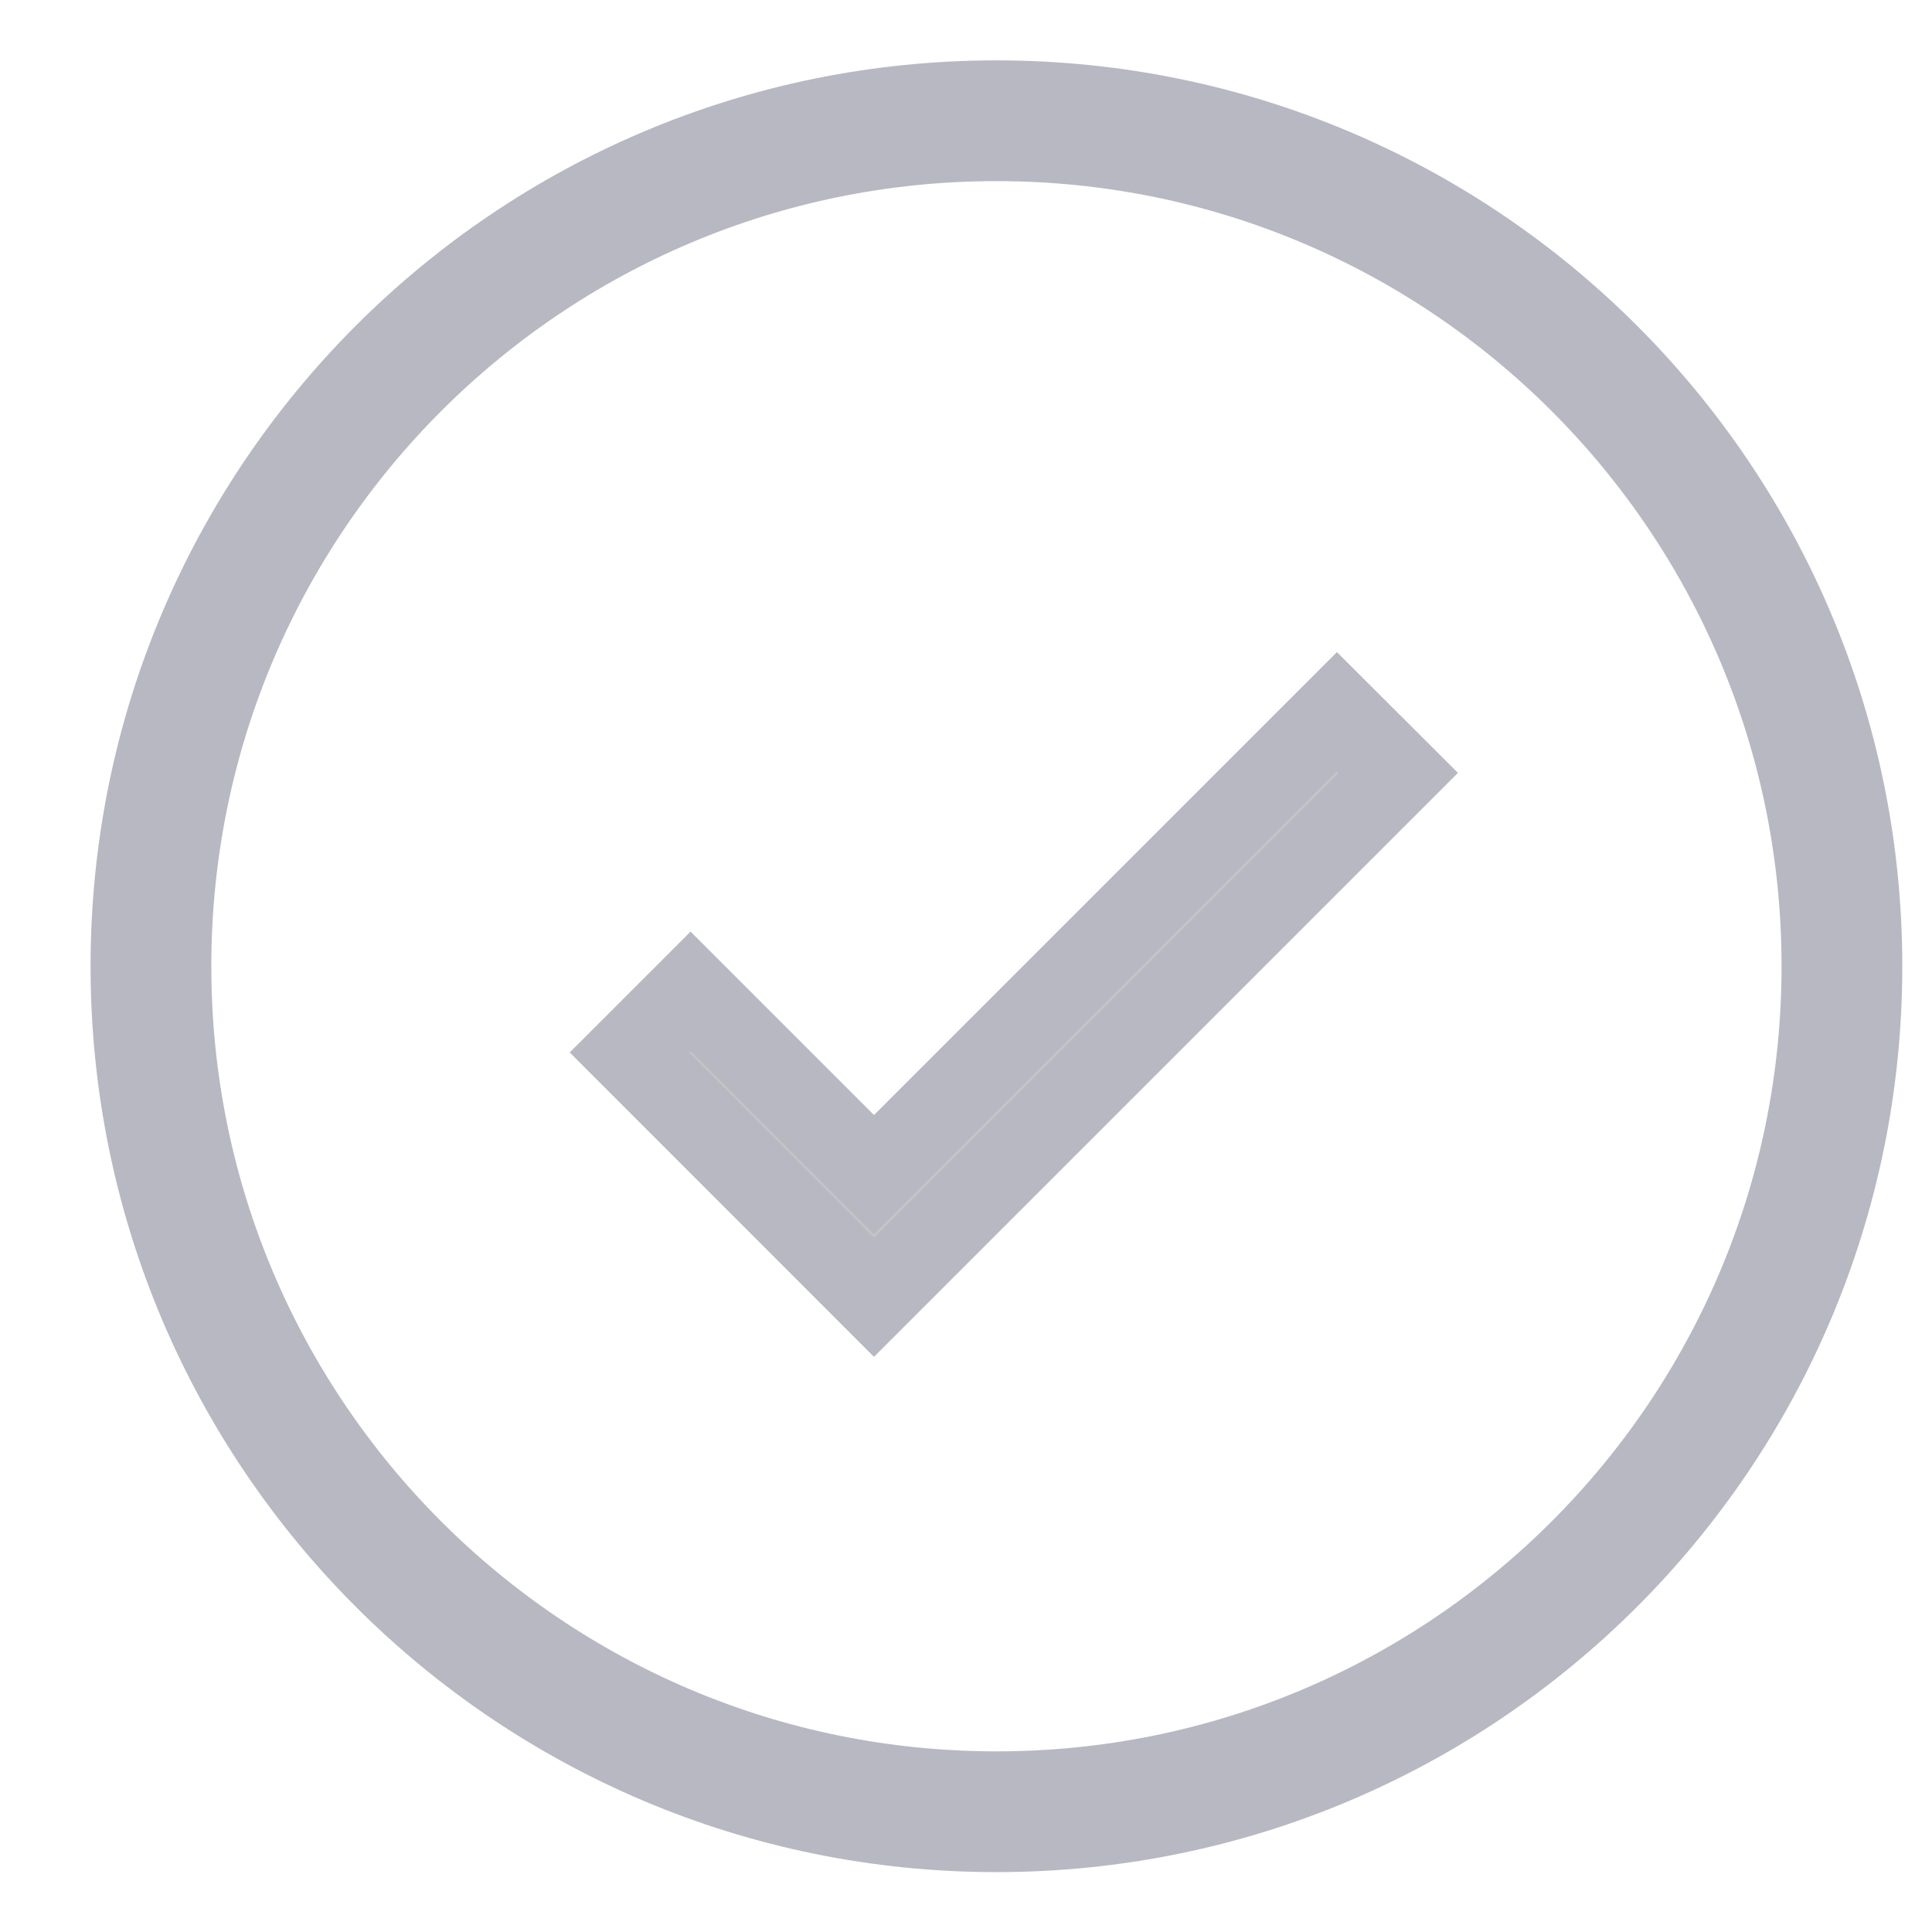 <svg width="16" height="16" viewBox="0 0 16 16" fill="none" xmlns="http://www.w3.org/2000/svg">
<path d="M8.252 1C4.384 1 1.25 4.134 1.25 8.002C1.25 11.87 4.384 15.004 8.252 15.004C12.12 15.004 15.254 11.87 15.254 8.002C15.254 4.134 12.12 1 8.252 1V1Z" stroke="#B8B8C3"/>
<path d="M7.238 9.729L5.719 8.21L5.213 8.716L7.238 10.742L11.579 6.401L11.072 5.895L7.238 9.729Z" fill="#C6C6C6" stroke="#B8B8C3" stroke-width="0.7"/>
</svg>
